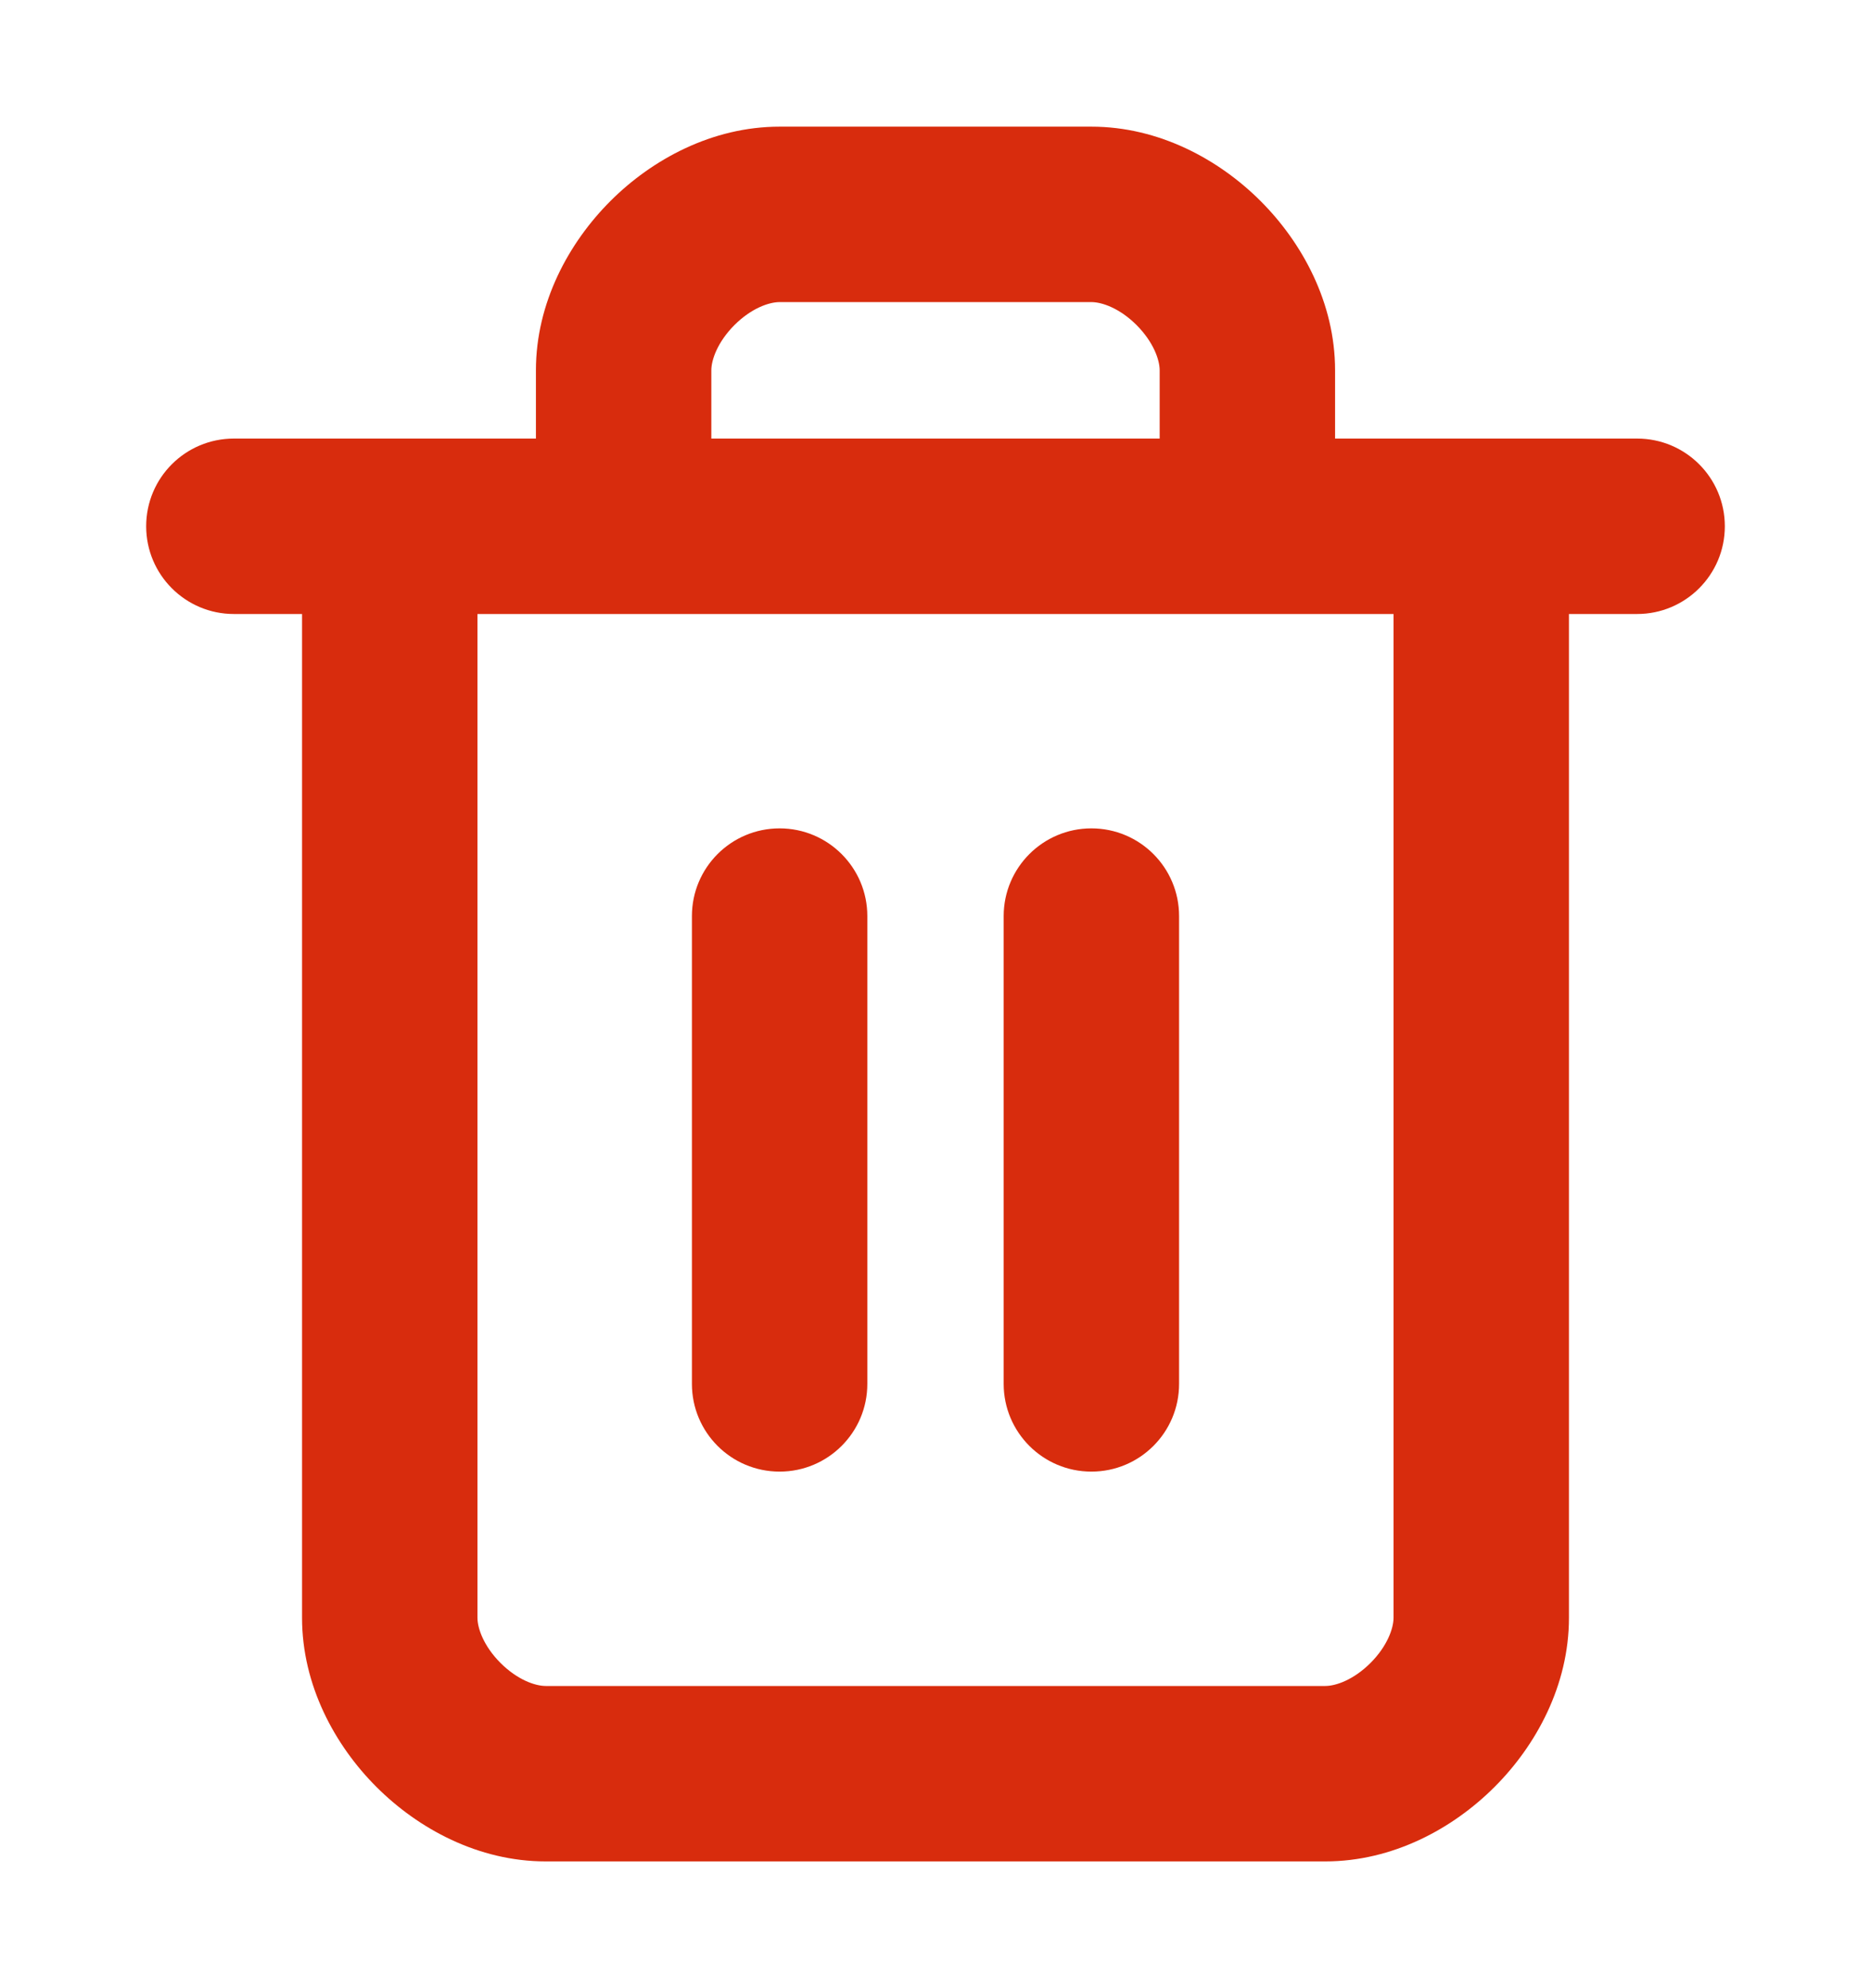<svg width="16" height="17" viewBox="0 0 16 17" fill="none" xmlns="http://www.w3.org/2000/svg">
<path fill-rule="evenodd" clip-rule="evenodd" d="M6.28 2.78C6.136 2.925 6.083 3.077 6.083 3.166V3.75H9.917V3.166C9.917 3.077 9.864 2.925 9.72 2.78C9.575 2.635 9.423 2.583 9.333 2.583H6.667C6.577 2.583 6.425 2.635 6.28 2.78ZM11.417 3.75V3.166C11.417 2.589 11.136 2.075 10.78 1.719C10.425 1.364 9.911 1.083 9.333 1.083H6.667C6.089 1.083 5.575 1.364 5.22 1.719C4.864 2.075 4.583 2.589 4.583 3.166V3.75H2C1.586 3.75 1.25 4.085 1.25 4.5C1.25 4.914 1.586 5.25 2 5.25H2.583V13.833C2.583 14.41 2.864 14.925 3.22 15.28C3.575 15.635 4.089 15.916 4.667 15.916H11.333C11.911 15.916 12.425 15.635 12.78 15.28C13.136 14.925 13.417 14.41 13.417 13.833V5.25H14C14.414 5.25 14.75 4.914 14.75 4.5C14.75 4.085 14.414 3.75 14 3.75H11.417ZM4.083 5.25V13.833C4.083 13.922 4.136 14.075 4.28 14.219C4.425 14.364 4.577 14.416 4.667 14.416H11.333C11.423 14.416 11.575 14.364 11.72 14.219C11.864 14.075 11.917 13.922 11.917 13.833V5.25H4.083ZM6.667 7.083C7.081 7.083 7.417 7.419 7.417 7.833V11.833C7.417 12.247 7.081 12.583 6.667 12.583C6.252 12.583 5.917 12.247 5.917 11.833V7.833C5.917 7.419 6.252 7.083 6.667 7.083ZM9.333 7.083C9.748 7.083 10.083 7.419 10.083 7.833V11.833C10.083 12.247 9.748 12.583 9.333 12.583C8.919 12.583 8.583 12.247 8.583 11.833V7.833C8.583 7.419 8.919 7.083 9.333 7.083Z" fill="#D82C0D"/>
</svg>
